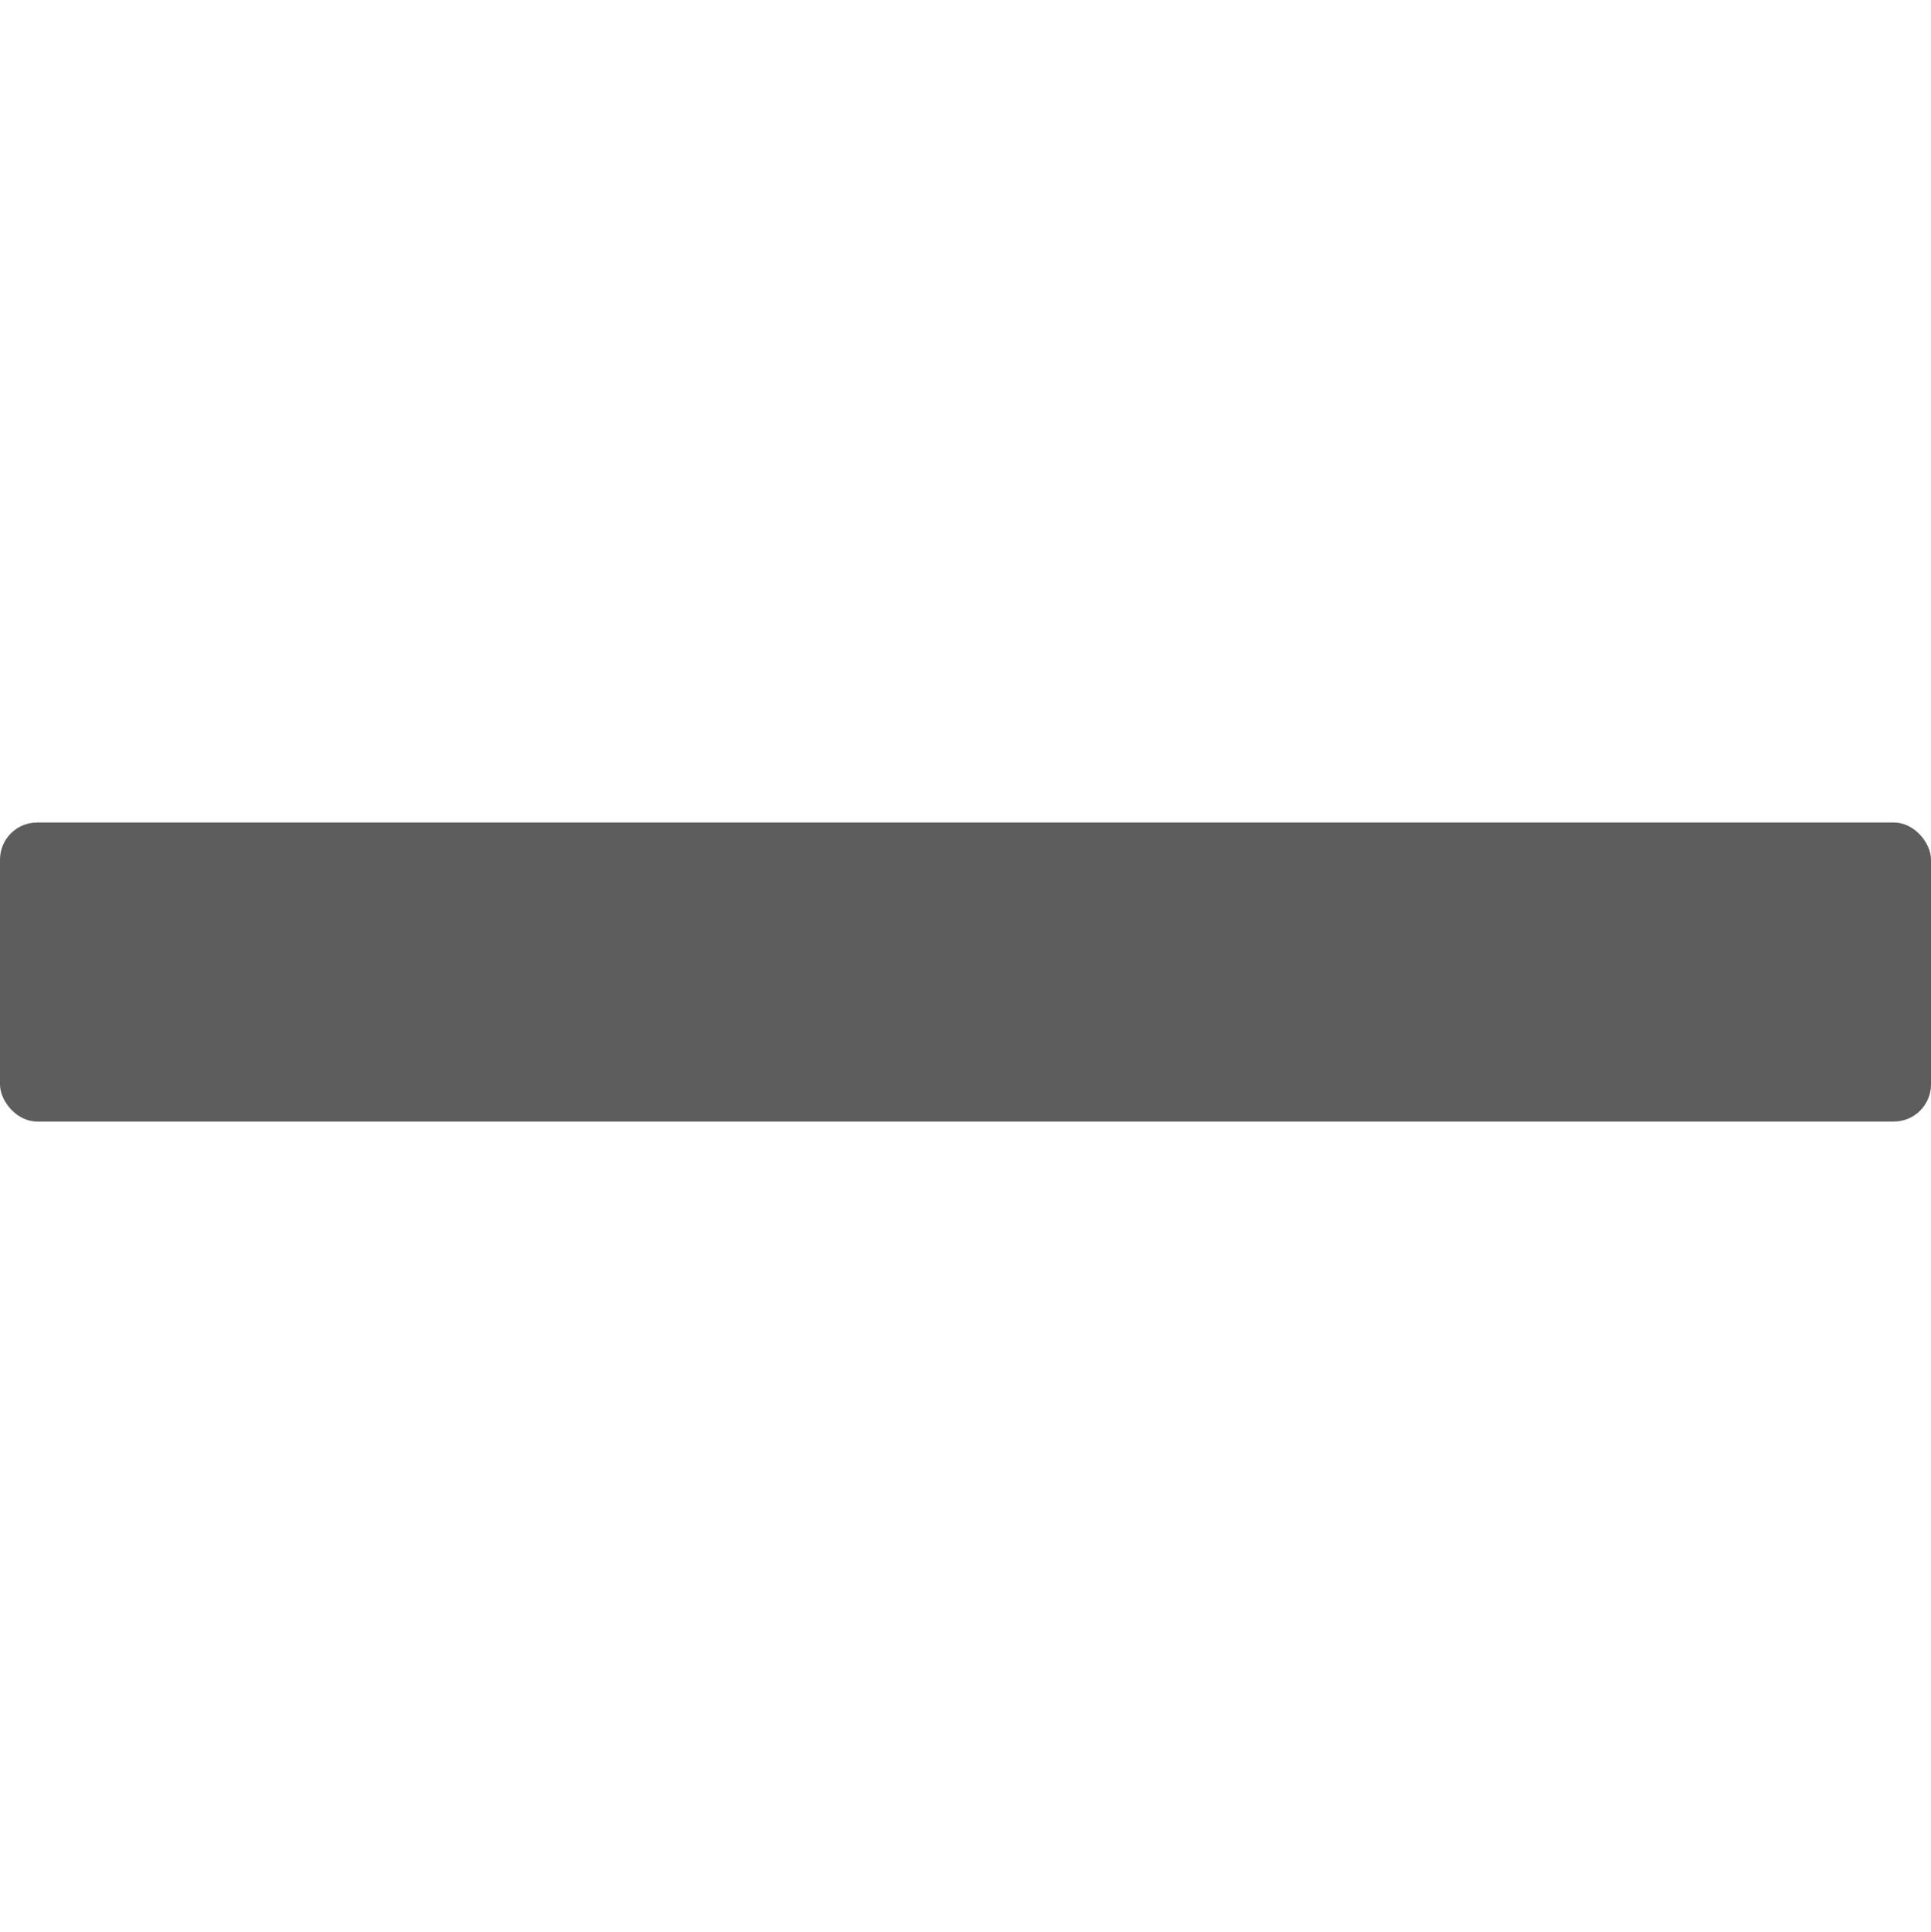 <?xml version="1.0" encoding="UTF-8" standalone="no"?>
<!-- Created with Inkscape (http://www.inkscape.org/) -->

<svg
   width="57.997mm"
   height="58.009mm"
   viewBox="0 0 57.997 58.009"
   version="1.1"
   id="svg5"
   xml:space="preserve"
   inkscape:version="1.2.2 (732a01da63, 2022-12-09)"
   sodipodi:docname="tmp,svg.svg"
   xmlns:inkscape="http://www.inkscape.org/namespaces/inkscape"
   xmlns:sodipodi="http://sodipodi.sourceforge.net/DTD/sodipodi-0.dtd"
   xmlns="http://www.w3.org/2000/svg"
   xmlns:svg="http://www.w3.org/2000/svg"><sodipodi:namedview
     id="namedview7"
     pagecolor="#ffffff"
     bordercolor="#000000"
     borderopacity="0.25"
     inkscape:showpageshadow="2"
     inkscape:pageopacity="0.0"
     inkscape:pagecheckerboard="0"
     inkscape:deskcolor="#d1d1d1"
     inkscape:document-units="mm"
     showgrid="false"
     inkscape:zoom="0.70710678"
     inkscape:cx="20.506097"
     inkscape:cy="597.50523"
     inkscape:window-width="1920"
     inkscape:window-height="991"
     inkscape:window-x="-9"
     inkscape:window-y="-9"
     inkscape:window-maximized="1"
     inkscape:current-layer="layer1" /><defs
     id="defs2" /><g
     inkscape:label="Layer 1"
     inkscape:groupmode="layer"
     id="layer1"
     transform="translate(-74.274,-230.675)"><rect
       style="fill:#5d5d5d;fill-opacity:1;stroke-width:1.099;stroke-linecap:round;stroke-linejoin:round;stroke-dasharray:0.11, 0.11;paint-order:markers fill stroke"
       id="rect859-8-61"
       width="57.997"
       height="8.98"
       x="74.274"
       y="255.376"
       ry="1.114"
       inkscape:export-filename="expand_hover.svg"
       inkscape:export-xdpi="96"
       inkscape:export-ydpi="96" /><rect
       style="fill:#5d5d5d;fill-opacity:0;stroke-width:1.099;stroke-linecap:round;stroke-linejoin:round;stroke-dasharray:0.11, 0.11;paint-order:markers fill stroke"
       id="rect859-2-3-2"
       width="57.997"
       height="8.98"
       x="-288.507"
       y="99.397"
       ry="1.114"
       transform="rotate(-89.906)" /></g></svg>
